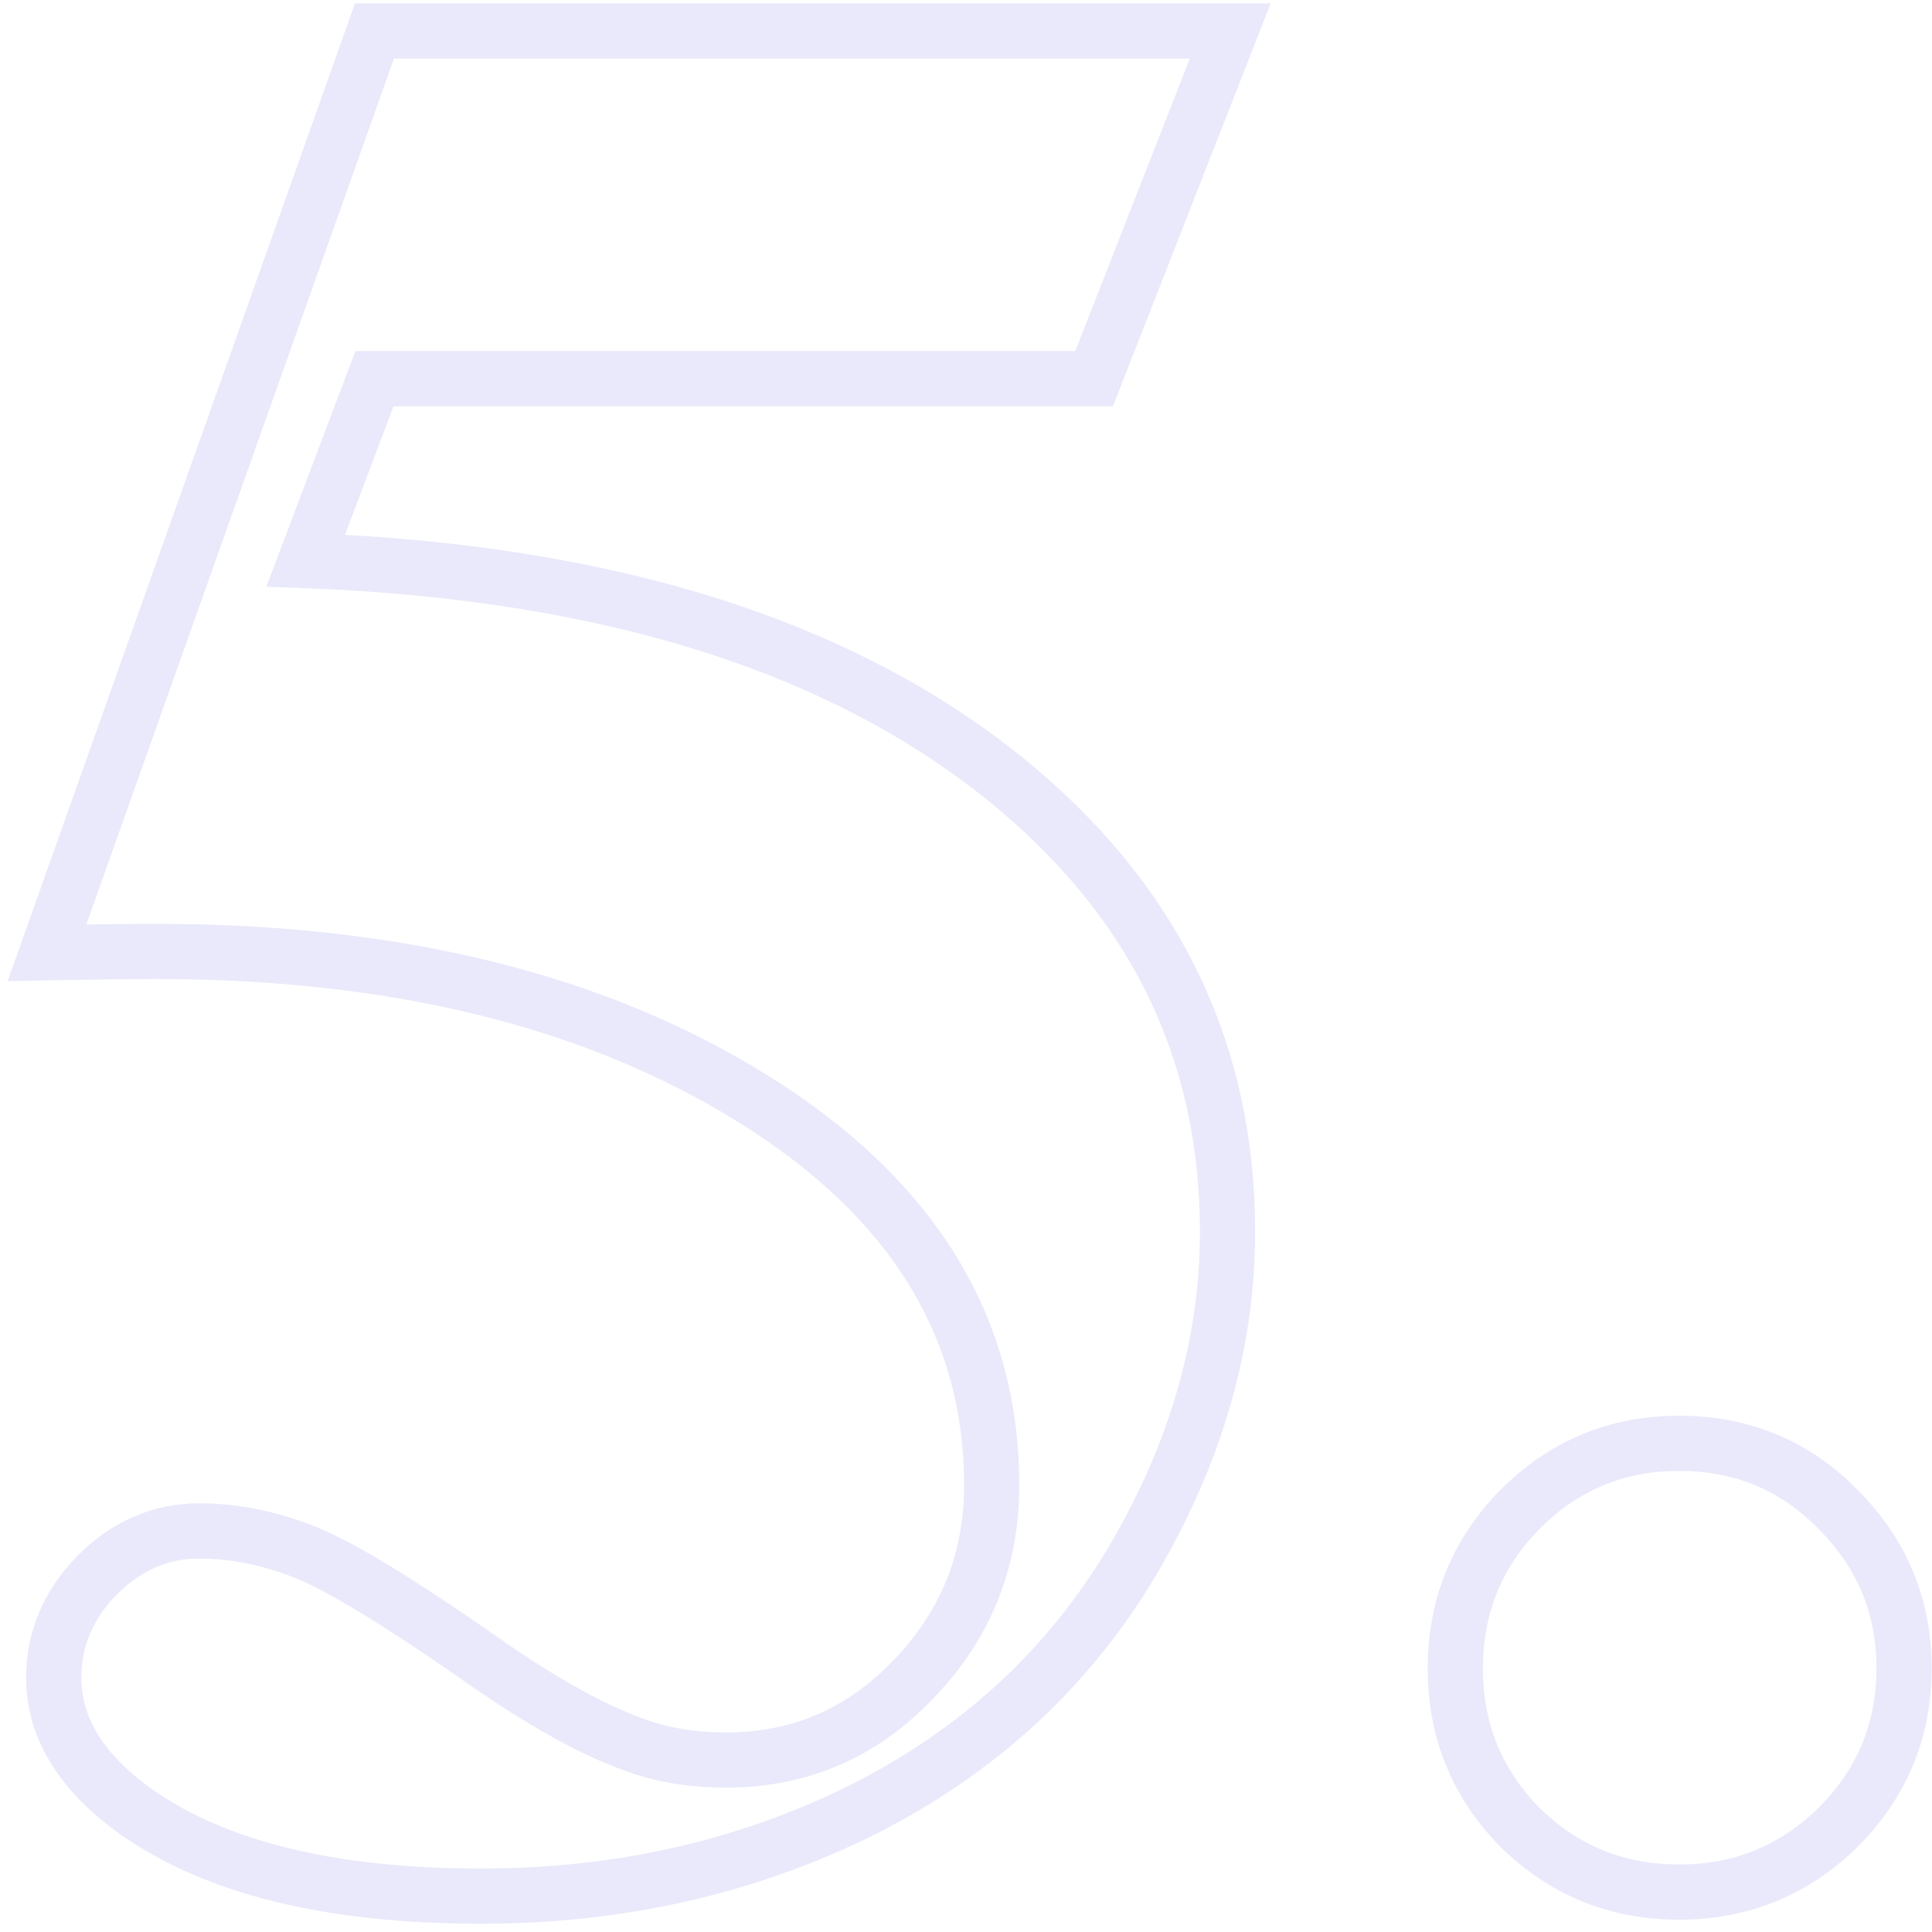 <svg width="210" height="210" viewBox="0 0 210 210" fill="none" xmlns="http://www.w3.org/2000/svg">
<path d="M40.703 3.367V0.367H38.585L37.876 2.363L40.703 3.367ZM133.721 3.367L136.514 4.461L138.117 0.367H133.721V3.367ZM118.926 41.16V44.16H120.973L121.719 42.254L118.926 41.16ZM40.703 41.16V38.16H38.63L37.897 40.1L40.703 41.16ZM33.232 60.935L30.426 59.875L28.952 63.776L33.12 63.933L33.232 60.935ZM111.016 86.131L112.967 83.852L112.965 83.85L111.016 86.131ZM123.027 169.773L125.604 171.311L125.609 171.301L123.027 169.773ZM93.731 196.727L95.064 199.414L95.072 199.41L95.08 199.406L93.731 196.727ZM14.922 197.02L13.186 199.466L13.196 199.474L13.207 199.481L14.922 197.02ZM10.527 171.238L8.406 169.117L8.39 169.133L8.374 169.15L10.527 171.238ZM53.301 181.053L51.579 183.509L51.589 183.517L51.599 183.524L53.301 181.053ZM68.682 189.549L69.765 186.751L69.736 186.74L69.707 186.729L68.682 189.549ZM99.297 182.518L97.14 180.433L97.131 180.442L97.122 180.451L99.297 182.518ZM5.107 103.562L2.281 102.558L0.83 106.642L5.163 106.562L5.107 103.562ZM40.703 6.367H133.721V0.367H40.703V6.367ZM130.927 2.274L116.132 40.067L121.719 42.254L136.514 4.461L130.927 2.274ZM118.926 38.16H40.703V44.16H118.926V38.16ZM37.897 40.1L30.426 59.875L36.039 61.996L43.51 42.22L37.897 40.1ZM33.12 63.933C66.407 65.188 91.59 73.472 109.066 88.411L112.965 83.85C94.113 67.735 67.44 59.222 33.345 57.938L33.12 63.933ZM109.064 88.41C123.365 100.654 130.428 115.751 130.428 133.885H136.428C136.428 113.933 128.549 97.193 112.967 83.852L109.064 88.41ZM130.428 133.885C130.428 145.494 127.138 156.935 120.445 168.246L125.609 171.301C132.784 159.175 136.428 146.69 136.428 133.885H130.428ZM120.451 168.236C113.822 179.347 104.492 187.945 92.38 194.047L95.08 199.406C108.164 192.813 118.365 183.442 125.604 171.311L120.451 168.236ZM92.397 194.039C80.242 200.069 66.885 203.102 52.275 203.102V209.102C67.744 209.102 82.023 205.884 95.064 199.414L92.397 194.039ZM52.275 203.102C36.373 203.102 24.623 200.121 16.637 194.558L13.207 199.481C22.604 206.027 35.755 209.102 52.275 209.102V203.102ZM16.658 194.573C11.088 190.62 8.84 186.543 8.84 182.371H2.84C2.84 189.137 6.647 194.826 13.186 199.466L16.658 194.573ZM8.84 182.371C8.84 179.009 10.057 176.032 12.681 173.327L8.374 169.15C4.747 172.89 2.84 177.335 2.84 182.371H8.84ZM12.649 173.36C15.362 170.647 18.328 169.404 21.66 169.404V163.404C16.593 163.404 12.138 165.385 8.406 169.117L12.649 173.36ZM21.66 169.404C25.049 169.404 28.529 170.098 32.118 171.533L34.347 165.963C30.123 164.273 25.888 163.404 21.66 163.404V169.404ZM32.118 171.533C35.655 172.948 42.076 176.847 51.579 183.509L55.023 178.596C45.581 171.977 38.622 167.673 34.347 165.963L32.118 171.533ZM51.599 183.524C57.66 187.696 63.023 190.684 67.656 192.368L69.707 186.729C65.746 185.289 60.856 182.612 55.002 178.582L51.599 183.524ZM67.599 192.347C71.026 193.673 74.82 194.307 78.936 194.307V188.307C75.434 188.307 72.392 187.768 69.765 186.751L67.599 192.347ZM78.936 194.307C87.774 194.307 95.345 191.033 101.472 184.584L97.122 180.451C92.116 185.721 86.112 188.307 78.936 188.307V194.307ZM101.454 184.603C107.663 178.18 110.793 170.399 110.793 161.424H104.793C104.793 168.855 102.259 175.137 97.14 180.433L101.454 184.603ZM110.793 161.424C110.793 143.002 101.482 128.161 83.602 116.985L80.422 122.073C96.916 132.382 104.793 145.47 104.793 161.424H110.793ZM83.602 116.985C65.817 105.87 43.545 100.416 16.973 100.416V106.416C42.743 106.416 63.831 111.704 80.422 122.073L83.602 116.985ZM16.973 100.416C14.307 100.416 10.329 100.465 5.052 100.563L5.163 106.562C10.432 106.464 14.365 106.416 16.973 106.416V100.416ZM7.934 104.567L43.53 4.371L37.876 2.363L2.281 102.558L7.934 104.567ZM199.785 164.061L197.642 166.16L197.653 166.171L197.664 166.182L199.785 164.061ZM199.785 198.631L201.884 200.774L201.896 200.763L201.906 200.752L199.785 198.631ZM165.215 198.631L163.072 200.73L163.093 200.752L163.116 200.774L165.215 198.631ZM165.215 164.061L163.094 161.939L163.083 161.95L163.072 161.961L165.215 164.061ZM182.5 159.883C188.548 159.883 193.532 161.964 197.642 166.16L201.928 161.961C196.664 156.587 190.124 153.883 182.5 153.883V159.883ZM197.664 166.182C201.889 170.407 203.963 175.407 203.963 181.346H209.963C209.963 173.808 207.252 167.284 201.906 161.939L197.664 166.182ZM203.963 181.346C203.963 187.284 201.889 192.284 197.664 196.51L201.906 200.752C207.252 195.407 209.963 188.883 209.963 181.346H203.963ZM197.686 196.488C193.465 200.622 188.459 202.662 182.5 202.662V208.662C190.018 208.662 196.535 206.014 201.884 200.774L197.686 196.488ZM182.5 202.662C176.541 202.662 171.535 200.622 167.314 196.488L163.116 200.774C168.465 206.014 174.982 208.662 182.5 208.662V202.662ZM167.358 196.532C163.223 192.311 161.184 187.304 161.184 181.346H155.184C155.184 188.864 157.831 195.381 163.072 200.73L167.358 196.532ZM161.184 181.346C161.184 175.387 163.223 170.381 167.358 166.16L163.072 161.961C157.831 167.311 155.184 173.828 155.184 181.346H161.184ZM167.336 166.182C171.561 161.957 176.561 159.883 182.5 159.883V153.883C174.962 153.883 168.439 156.594 163.094 161.939L167.336 166.182Z" fill="#4449DB" fill-opacity="0.12"/>
</svg>
